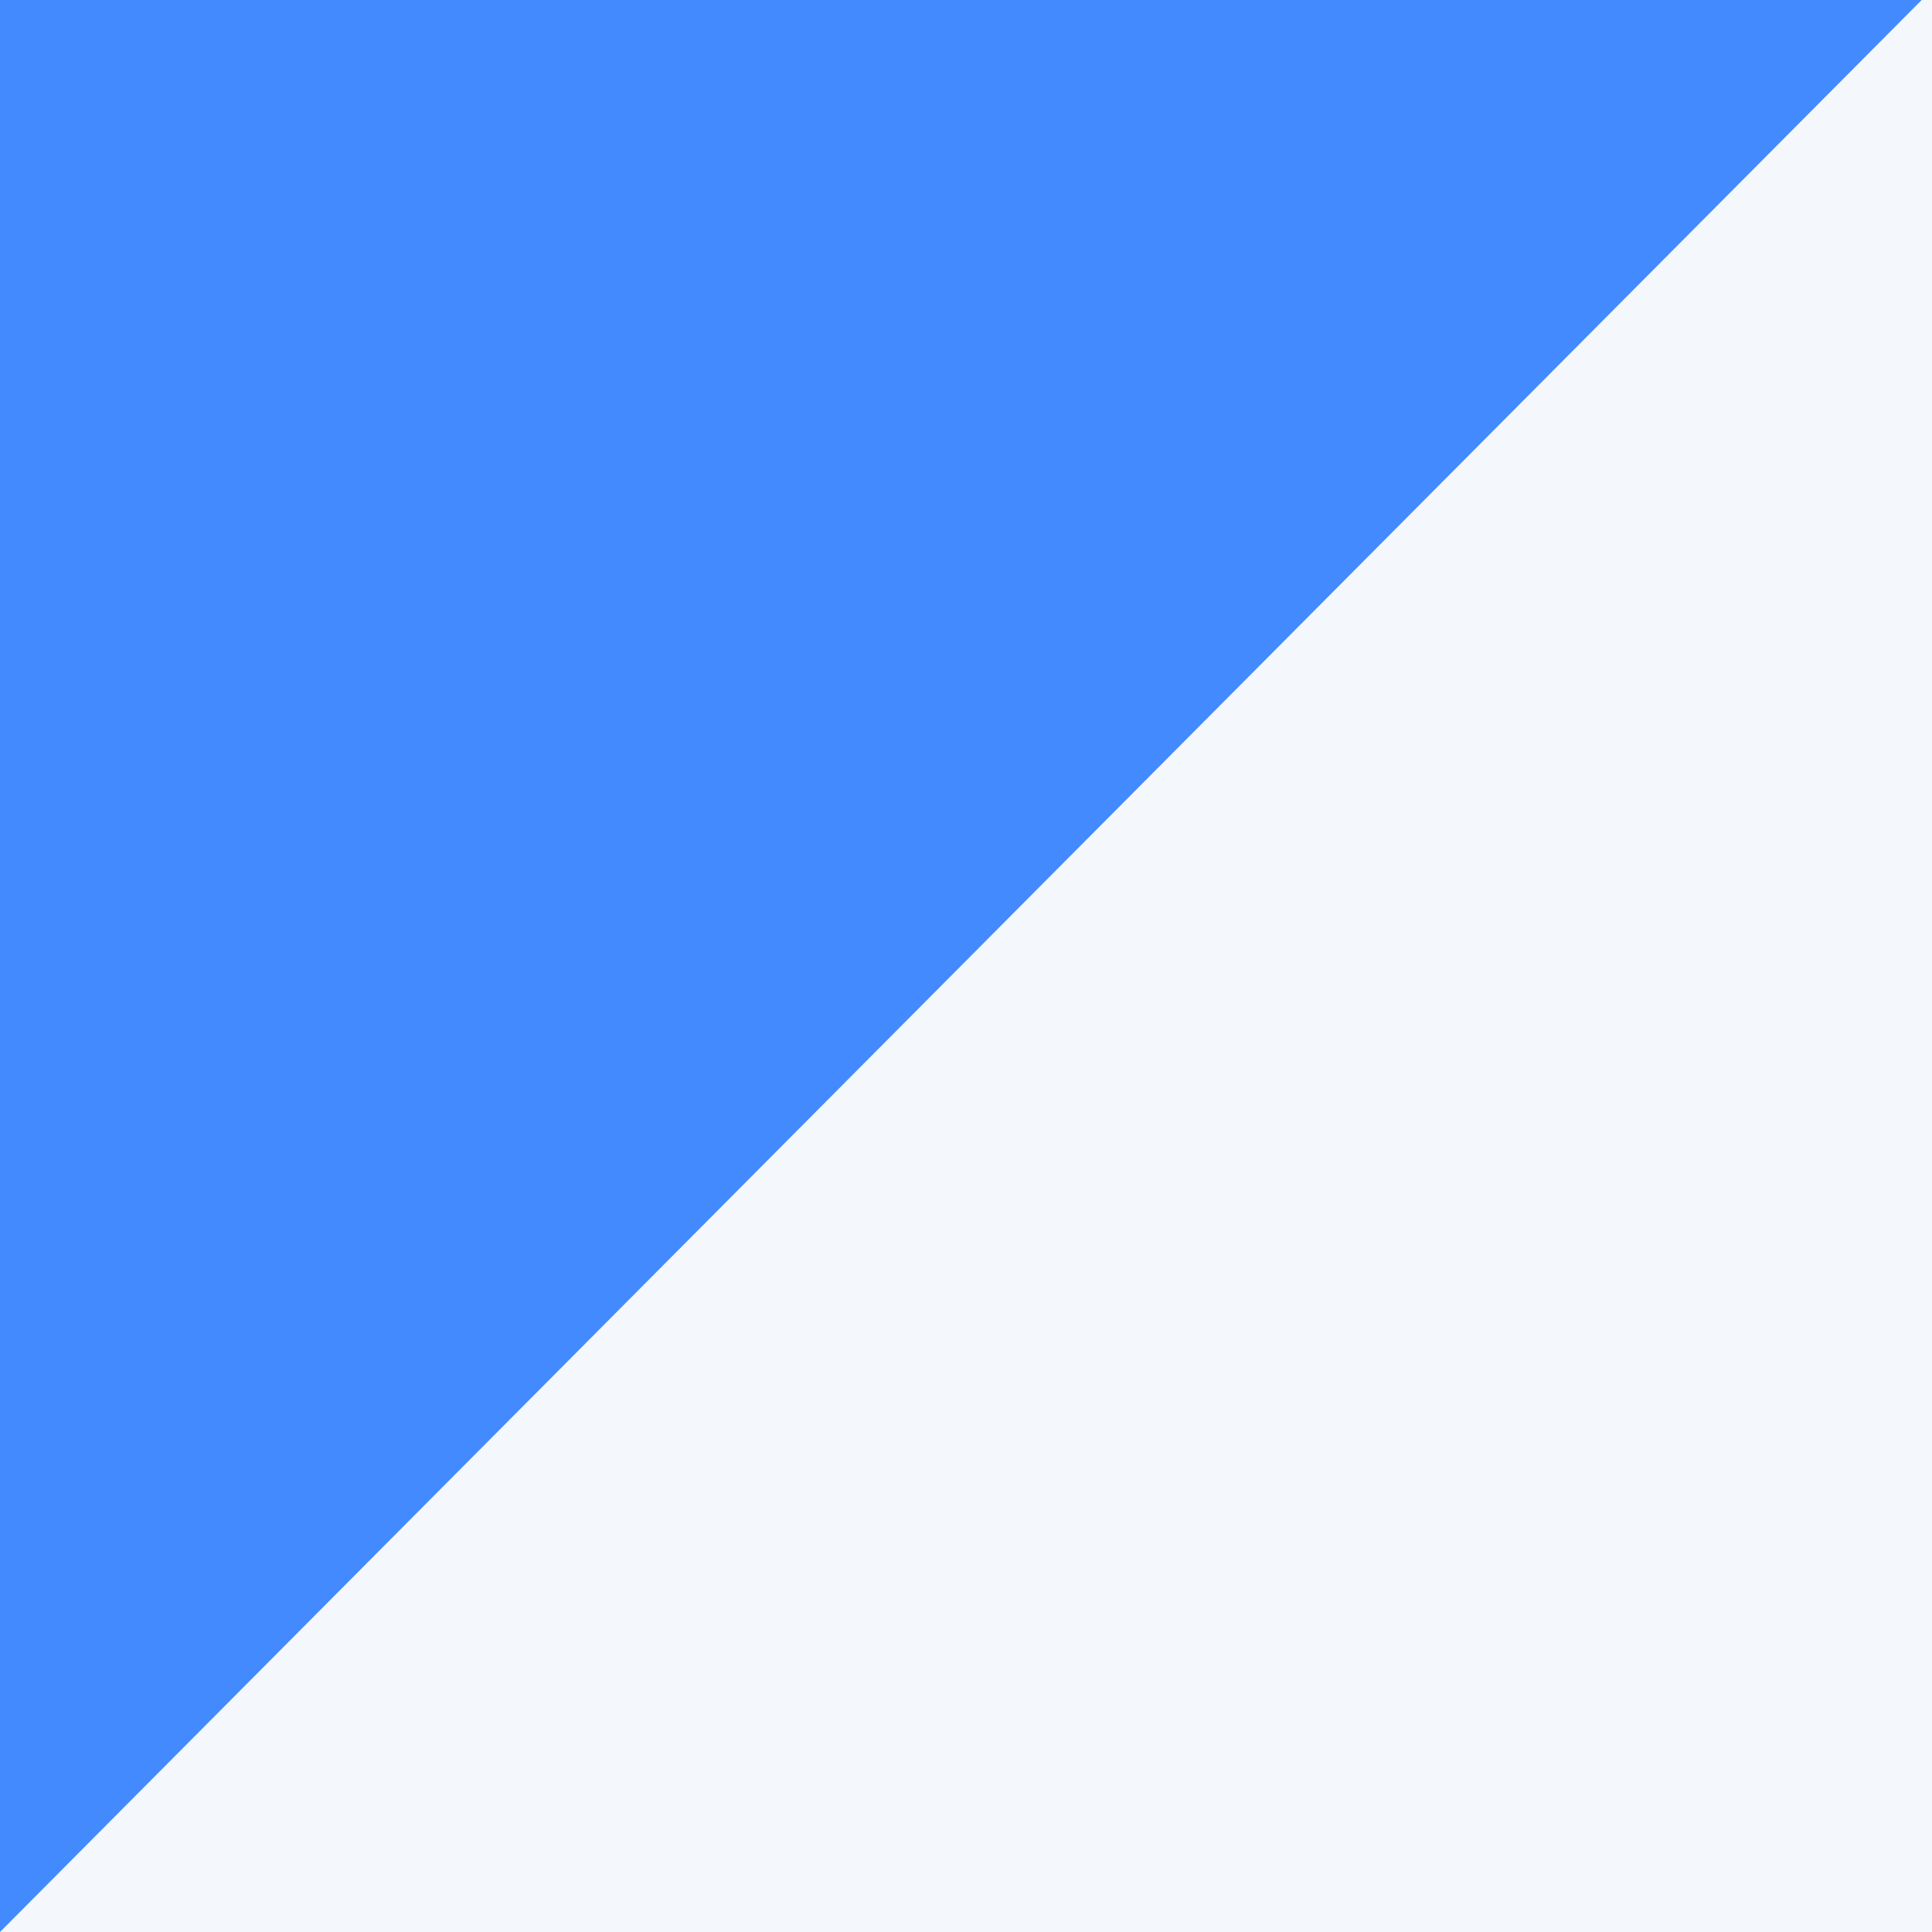 <svg width="30" height="30" viewBox="0 0 30 30" fill="none" xmlns="http://www.w3.org/2000/svg">
<rect x="0" y="0" width="30" height="30" fill="#333333" stroke="none"/>
<g clip-path="url(#clip0_3776_366)">
<path d="M30 0H0V30H30V0Z" fill="#F4F7FC"/>
<path d="M1.3487e-06 4.74453e-05L30 -0.161L0 30L1.3487e-06 4.74453e-05Z" fill="#438AFF"/>
</g>
<defs>
<clipPath id="clip0_3776_366">
<rect width="30" height="30" fill="white"/>
</clipPath>
</defs>
</svg>
